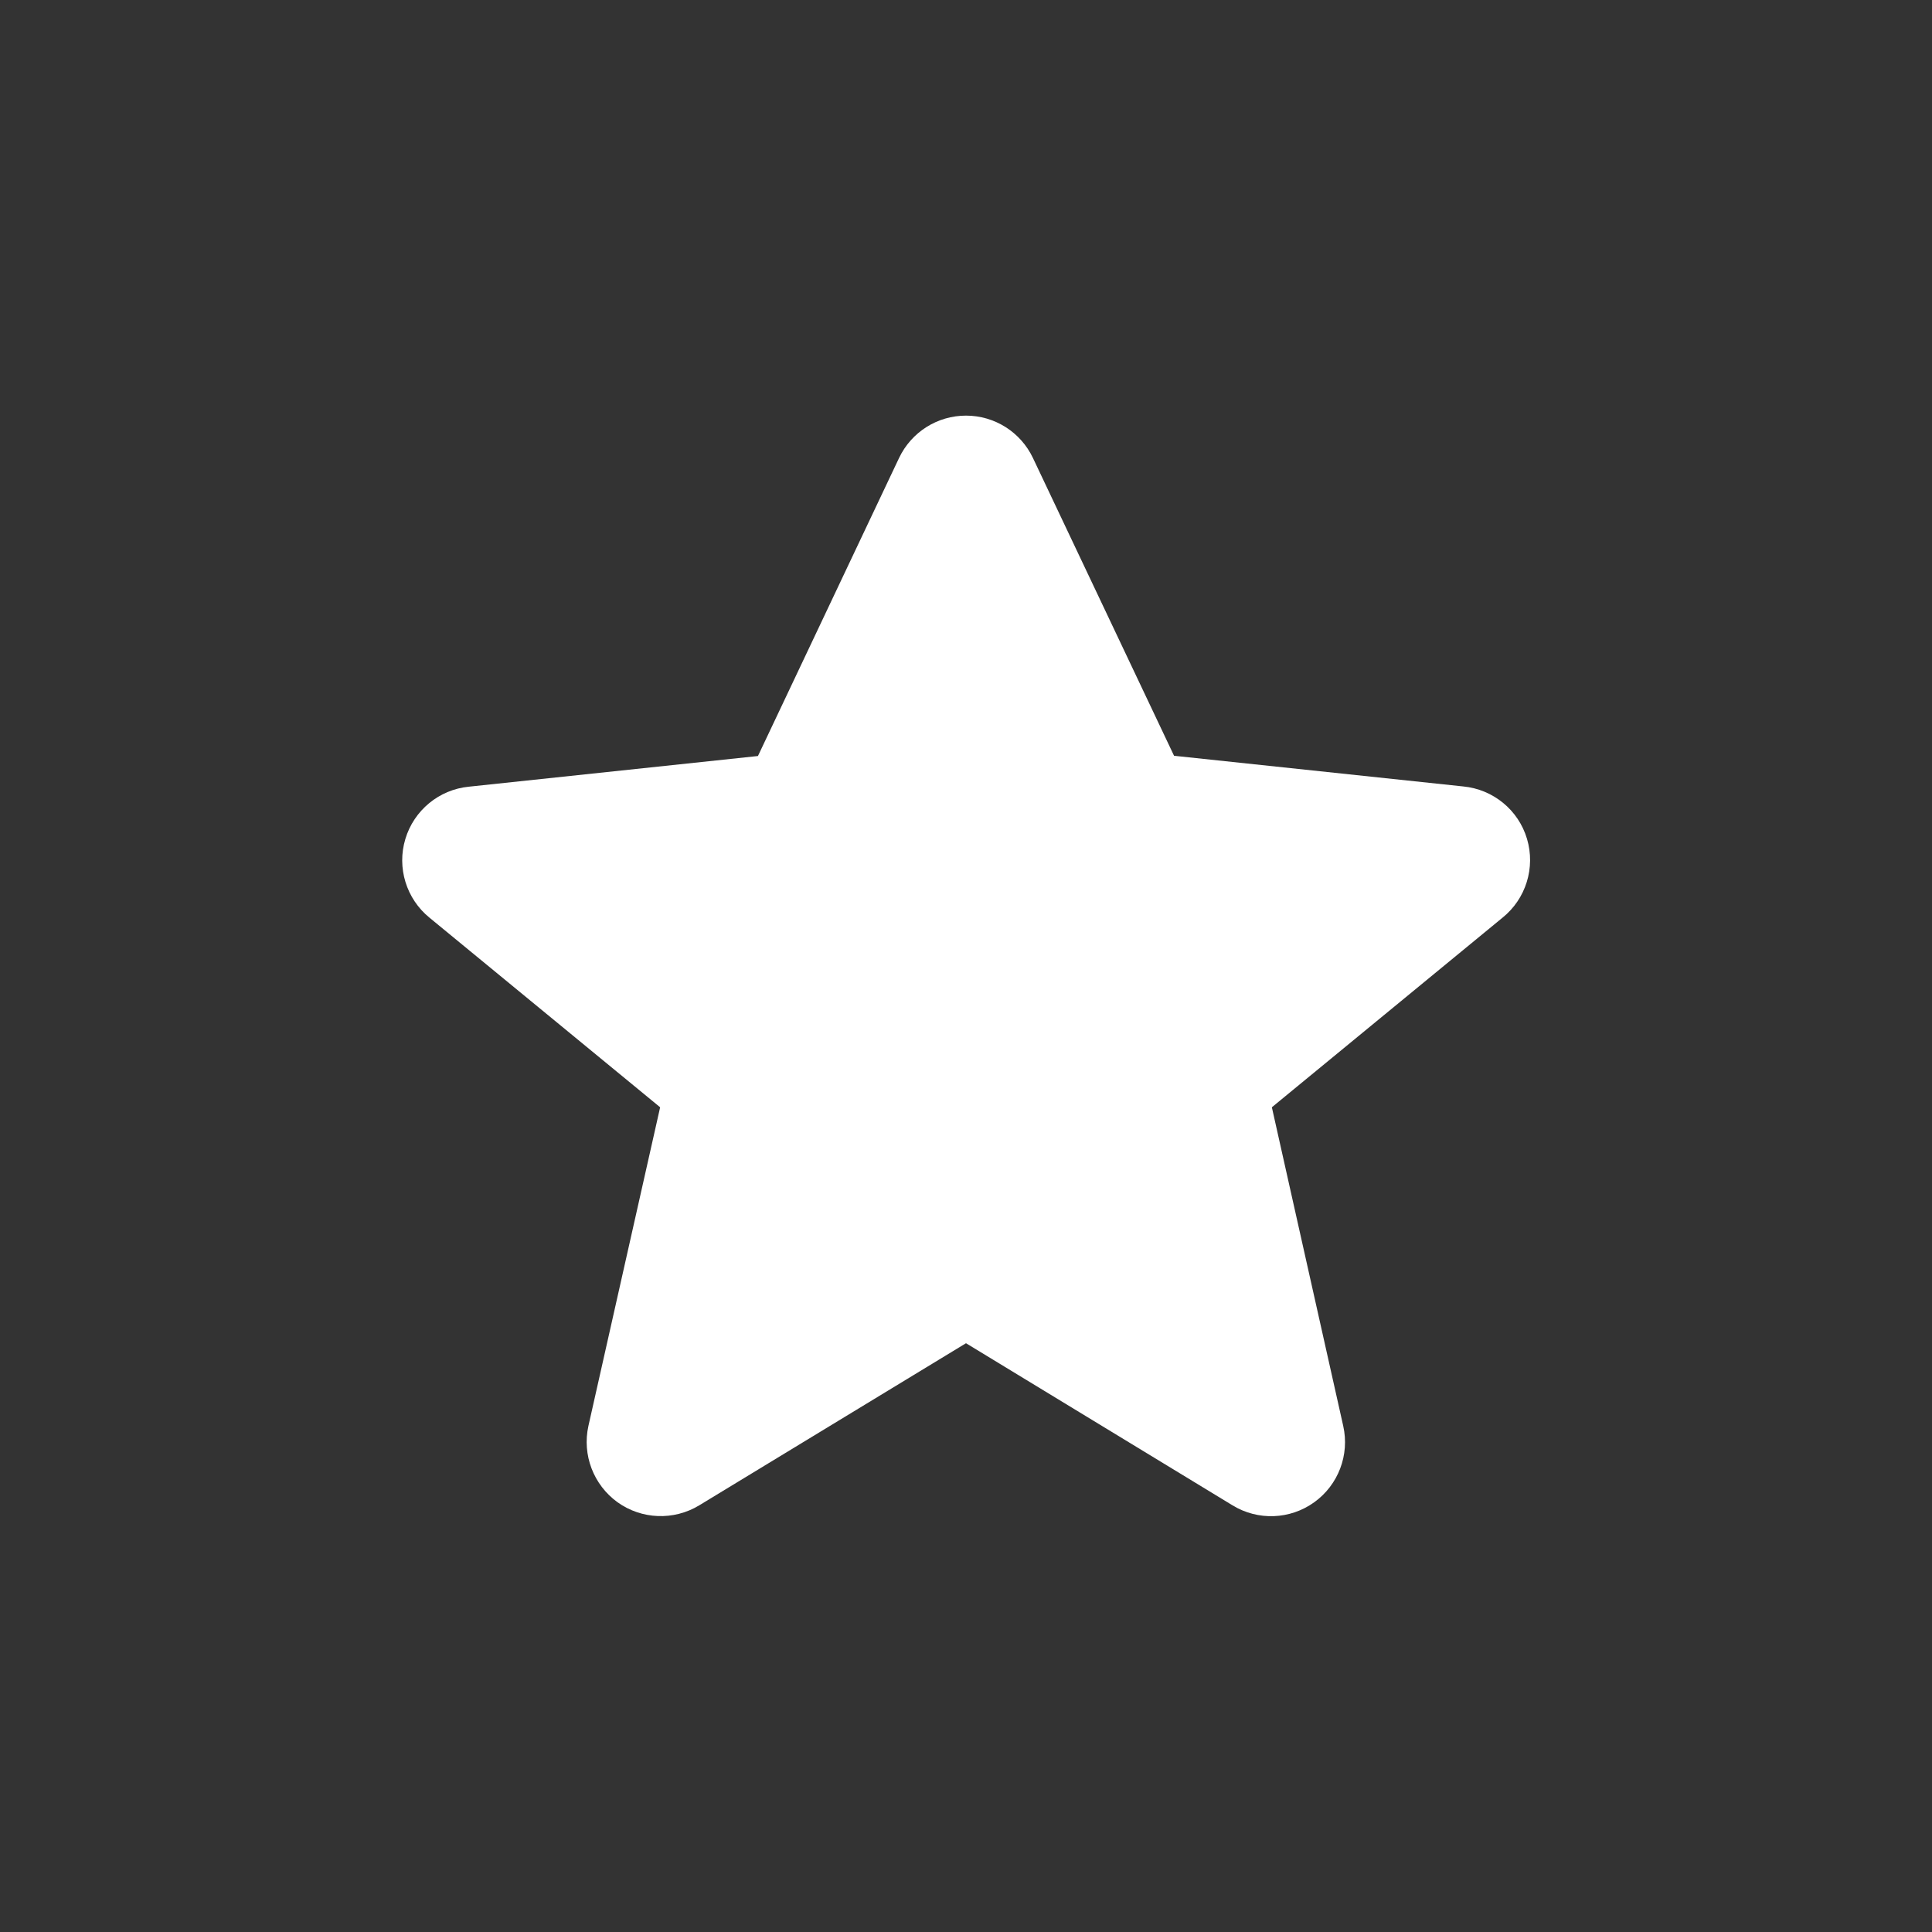 <svg width="16" height="16" viewBox="0 0 16 16" fill="none" xmlns="http://www.w3.org/2000/svg">
<rect x="0" y="0" width="16" height="16" fill="#333333" stroke="none"/>
<path fill-rule="evenodd" clip-rule="evenodd" d="M8.554 3.792L9.723 6.259L12.118 6.513C12.366 6.537 12.575 6.708 12.646 6.947C12.717 7.186 12.637 7.444 12.443 7.6L10.533 9.17L11.124 11.809C11.178 12.049 11.083 12.298 10.884 12.441C10.684 12.585 10.418 12.595 10.208 12.467L8 11.124L5.79 12.467C5.58 12.594 5.314 12.584 5.114 12.441C4.915 12.297 4.82 12.049 4.873 11.809L5.467 9.17L3.557 7.6C3.365 7.444 3.285 7.186 3.357 6.948C3.428 6.711 3.636 6.539 3.883 6.515L6.277 6.261L7.446 3.792C7.548 3.578 7.763 3.442 8 3.442C8.237 3.442 8.452 3.578 8.554 3.792Z" fill="white"/>
</svg>
